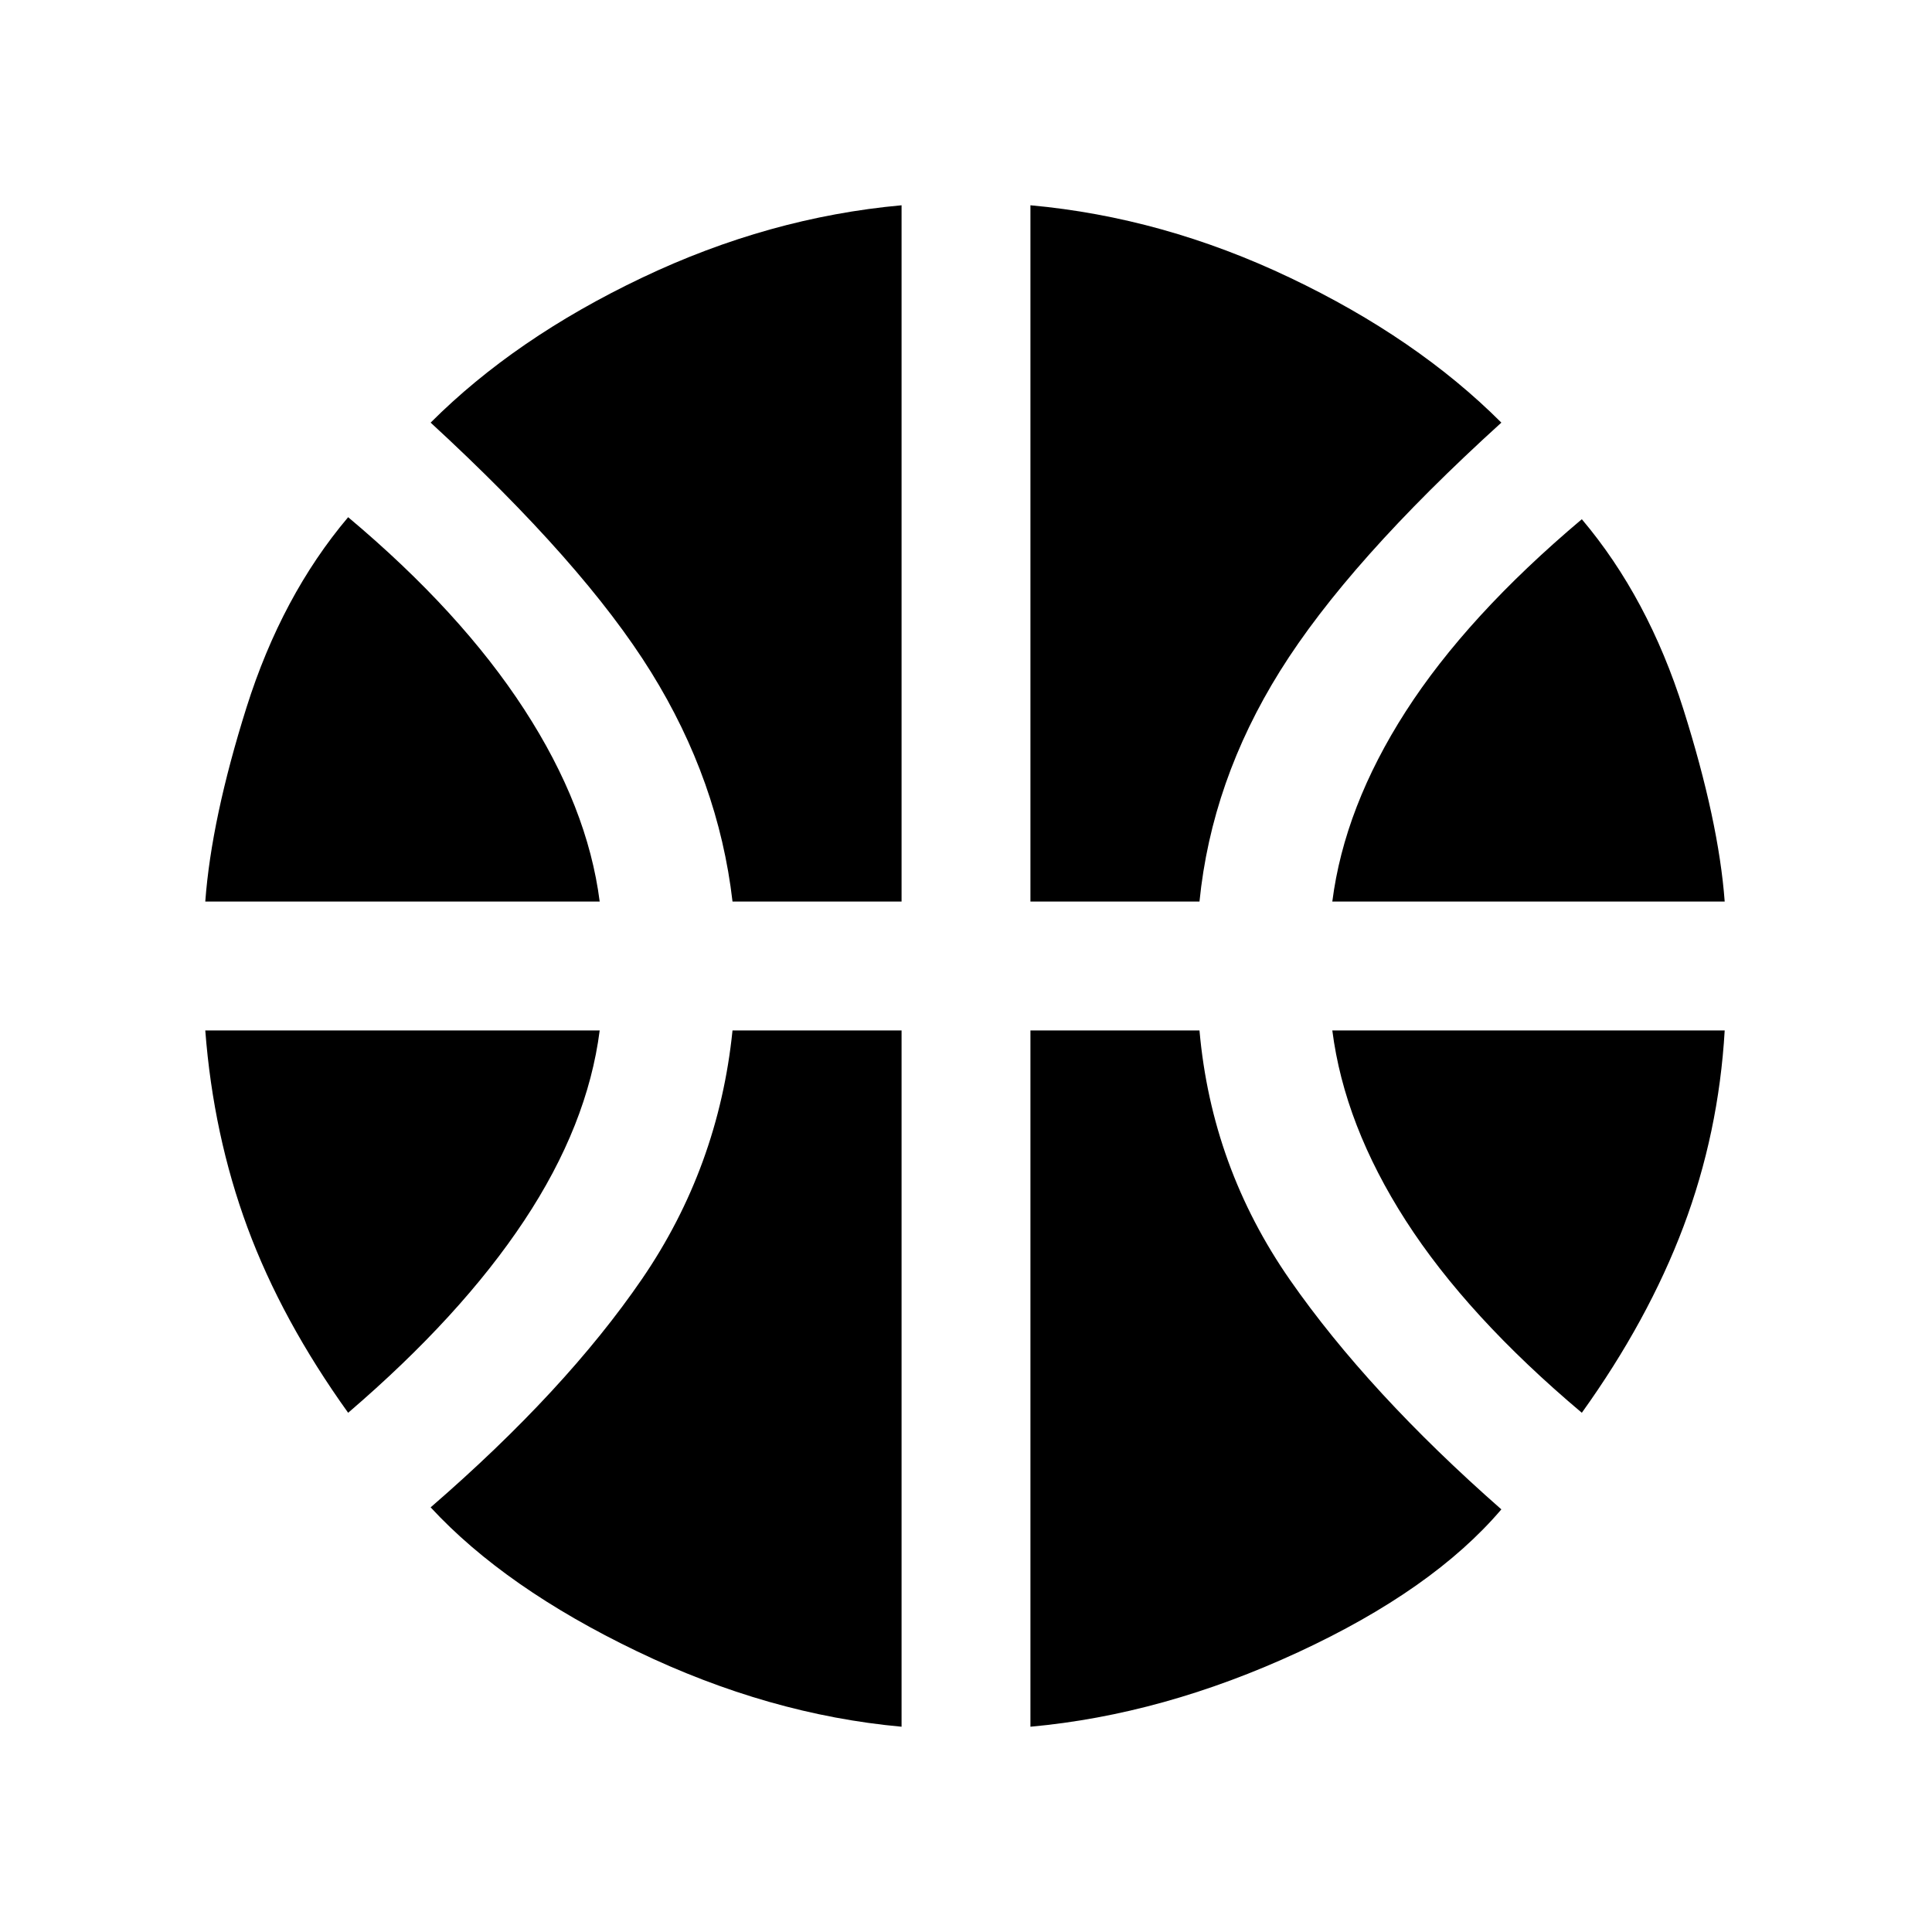 <svg xmlns="http://www.w3.org/2000/svg" viewBox="0 0 20 20"><path d="M2.125 9.333q.063-.854.427-2.01.365-1.156 1.052-1.969 1.167.979 1.823 1.99.656 1.01.781 1.989Zm11.667 0q.125-.979.76-1.968.636-.99 1.823-1.99.687.813 1.052 1.969.365 1.156.427 1.989ZM3.604 14.625q-.687-.958-1.042-1.917-.354-.958-.437-2.041h4.083q-.125.979-.781 1.968-.656.99-1.823 1.99Zm12.771 0q-1.187-1-1.823-1.99-.635-.989-.76-1.968h4.062q-.062 1.062-.427 2.031-.365.969-1.052 1.927ZM7.583 9.333q-.145-1.25-.843-2.375T4.458 4.375q.875-.875 2.188-1.5 1.312-.625 2.687-.75v7.208Zm3.084 0V2.125q1.375.125 2.687.75 1.313.625 2.188 1.5-1.584 1.437-2.292 2.573-.708 1.135-.833 2.385Zm-1.334 8.542q-1.375-.125-2.739-.781-1.365-.656-2.136-1.49 1.396-1.208 2.188-2.364.792-1.157.937-2.573h1.75Zm1.334 0v-7.208h1.75q.125 1.416.937 2.583.813 1.167 2.188 2.375-.709.833-2.104 1.479-1.396.646-2.771.771Z"/></svg>
